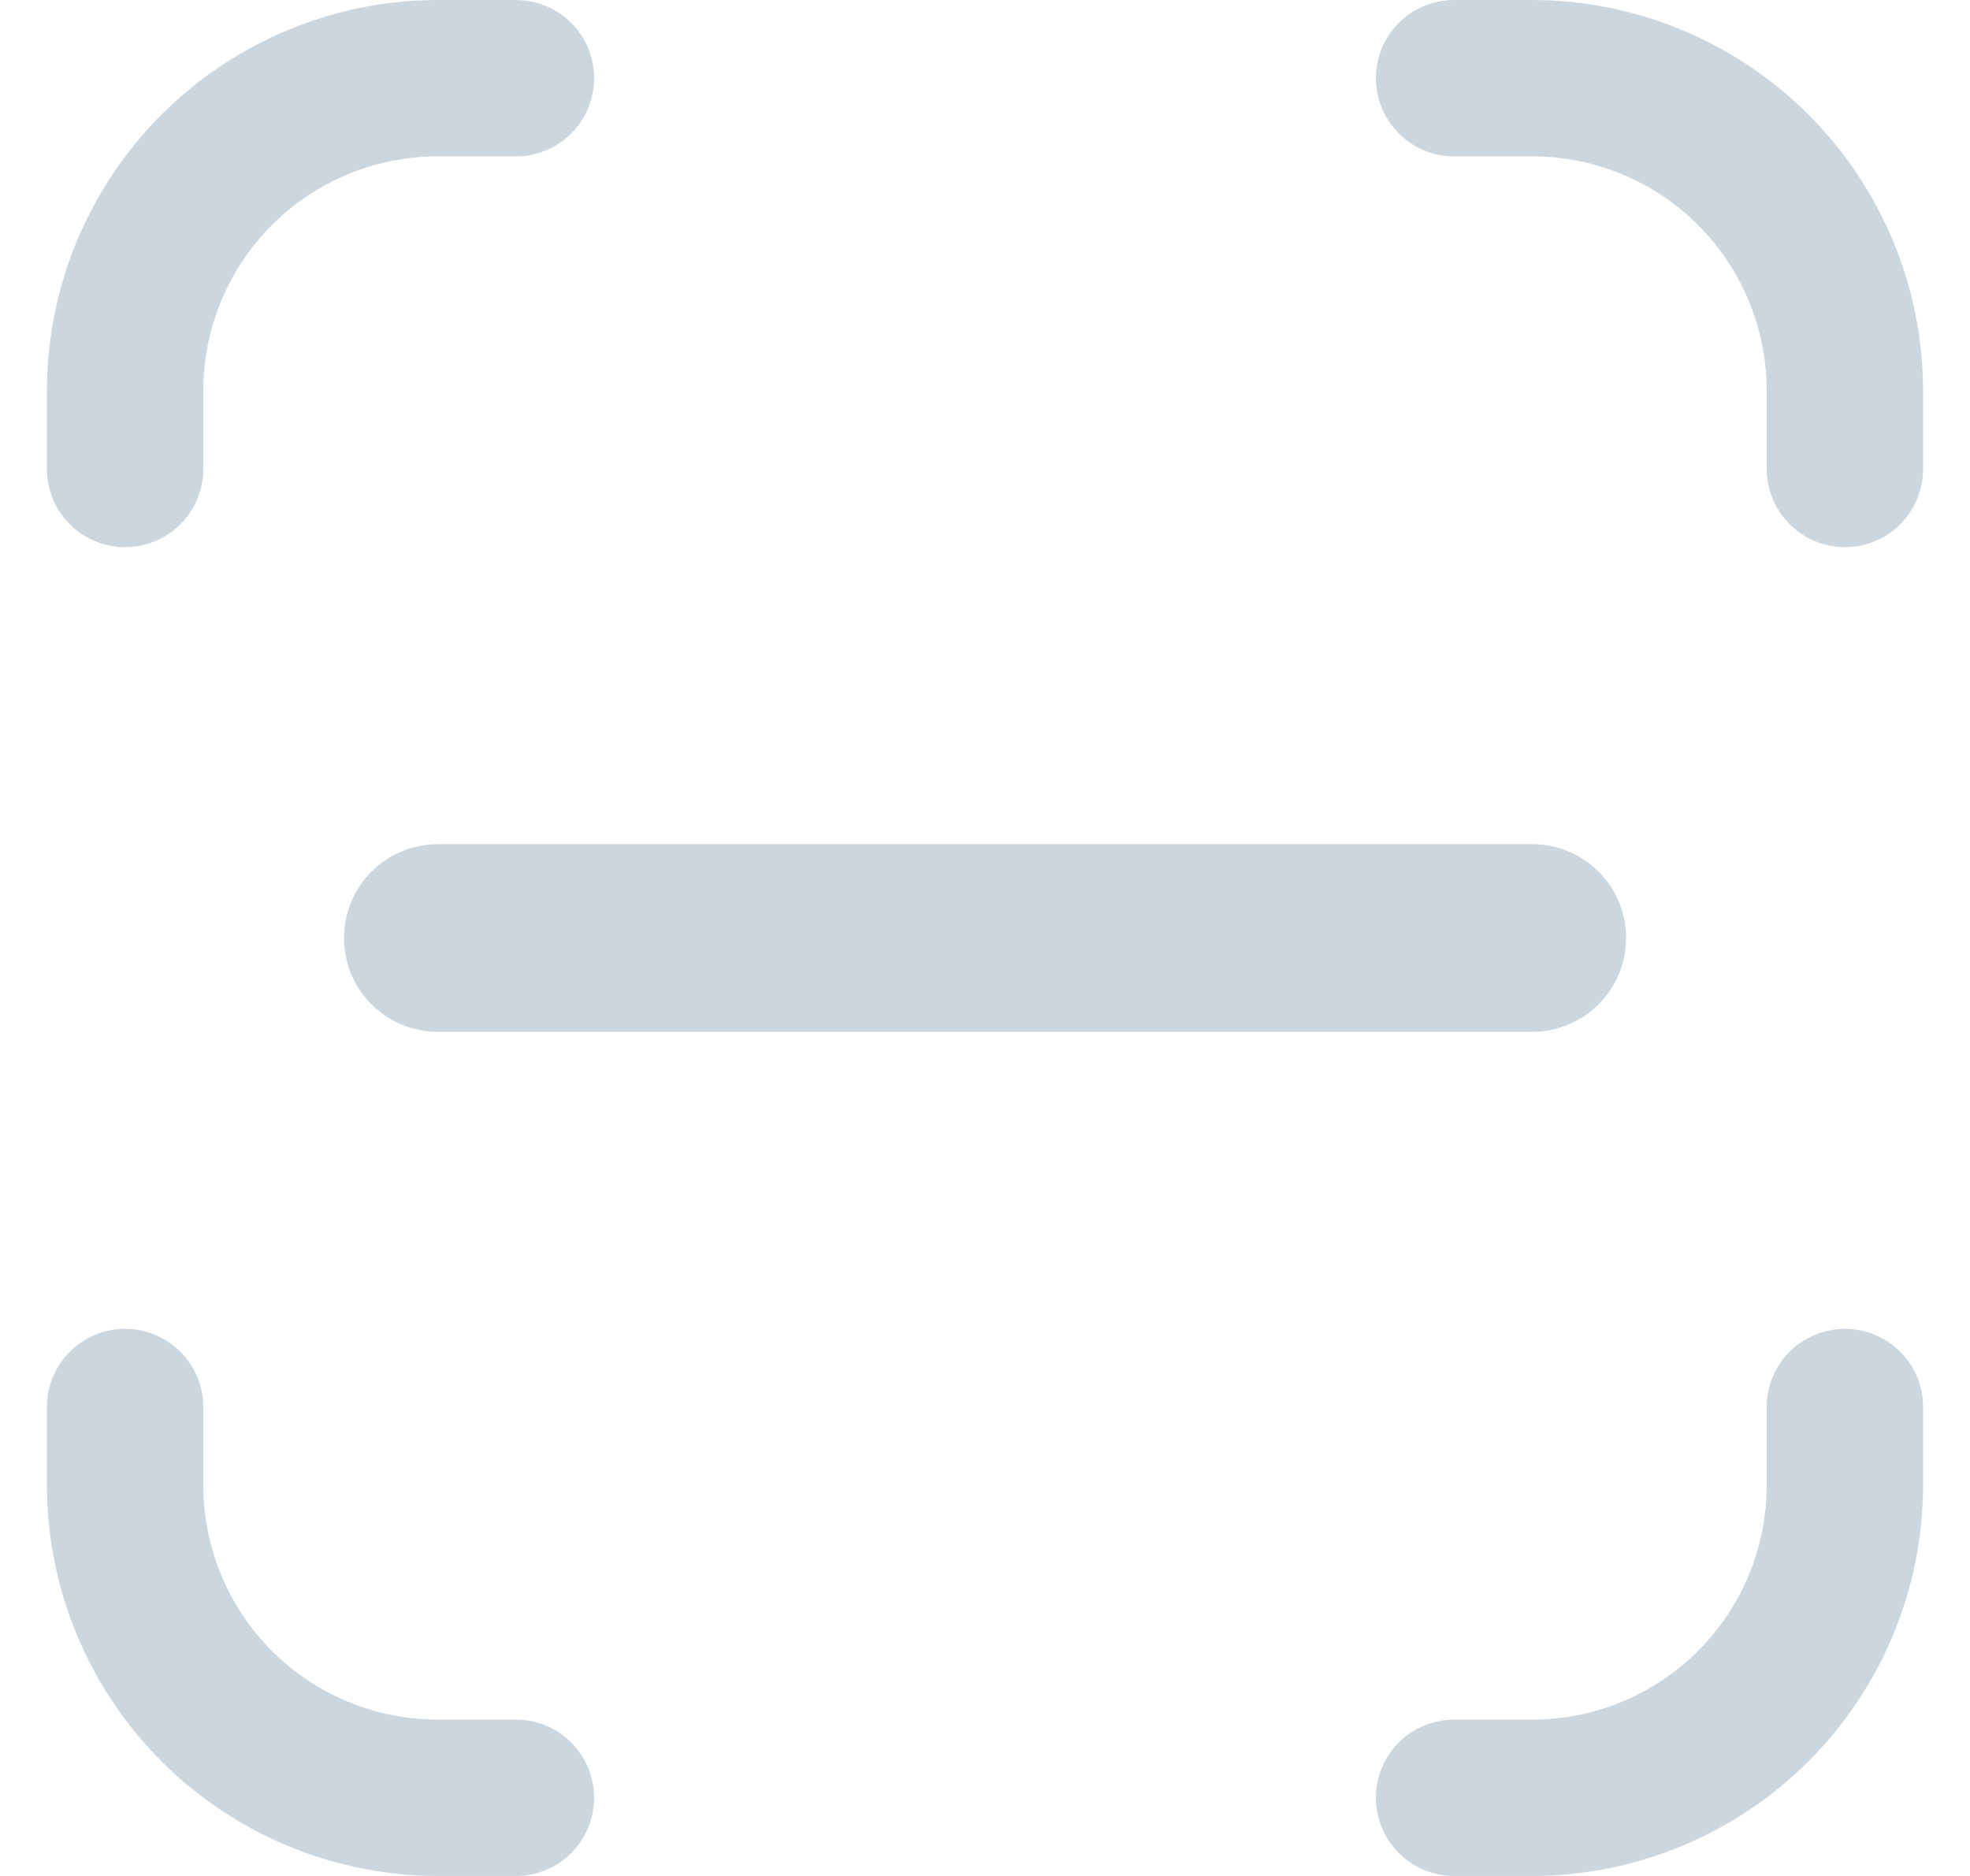 <svg width="21" height="20" viewBox="0 0 21 20" fill="none" xmlns="http://www.w3.org/2000/svg">
<g clip-path="url(#clip0_471_514)">
<path d="M16.333 20H15.5C15.279 20 15.067 19.912 14.911 19.756C14.755 19.6 14.667 19.388 14.667 19.167C14.667 18.946 14.755 18.734 14.911 18.577C15.067 18.421 15.279 18.333 15.5 18.333H16.333C16.996 18.333 17.632 18.07 18.101 17.601C18.57 17.132 18.833 16.496 18.833 15.833V15C18.833 14.779 18.921 14.567 19.077 14.411C19.234 14.255 19.446 14.167 19.667 14.167C19.888 14.167 20.1 14.255 20.256 14.411C20.412 14.567 20.5 14.779 20.5 15V15.833C20.499 16.938 20.059 17.997 19.278 18.778C18.497 19.559 17.438 19.999 16.333 20ZM20.5 5V4.167C20.499 3.062 20.059 2.003 19.278 1.222C18.497 0.441 17.438 0.001 16.333 0L15.5 0C15.279 0 15.067 0.088 14.911 0.244C14.755 0.4 14.667 0.612 14.667 0.833C14.667 1.054 14.755 1.266 14.911 1.423C15.067 1.579 15.279 1.667 15.5 1.667H16.333C16.996 1.667 17.632 1.93 18.101 2.399C18.57 2.868 18.833 3.504 18.833 4.167V5C18.833 5.221 18.921 5.433 19.077 5.589C19.234 5.746 19.446 5.833 19.667 5.833C19.888 5.833 20.1 5.746 20.256 5.589C20.412 5.433 20.5 5.221 20.5 5ZM6.333 19.167C6.333 18.946 6.246 18.734 6.089 18.577C5.933 18.421 5.721 18.333 5.5 18.333H4.667C4.004 18.333 3.368 18.07 2.899 17.601C2.43 17.132 2.167 16.496 2.167 15.833V15C2.167 14.779 2.079 14.567 1.923 14.411C1.766 14.255 1.554 14.167 1.333 14.167C1.112 14.167 0.9 14.255 0.744 14.411C0.588 14.567 0.5 14.779 0.5 15L0.5 15.833C0.501 16.938 0.941 17.997 1.722 18.778C2.503 19.559 3.562 19.999 4.667 20H5.5C5.721 20 5.933 19.912 6.089 19.756C6.246 19.6 6.333 19.388 6.333 19.167ZM2.167 5V4.167C2.167 3.504 2.43 2.868 2.899 2.399C3.368 1.93 4.004 1.667 4.667 1.667H5.5C5.721 1.667 5.933 1.579 6.089 1.423C6.246 1.266 6.333 1.054 6.333 0.833C6.333 0.612 6.246 0.4 6.089 0.244C5.933 0.088 5.721 0 5.5 0L4.667 0C3.562 0.001 2.503 0.441 1.722 1.222C0.941 2.003 0.501 3.062 0.5 4.167L0.5 5C0.5 5.221 0.588 5.433 0.744 5.589C0.9 5.746 1.112 5.833 1.333 5.833C1.554 5.833 1.766 5.746 1.923 5.589C2.079 5.433 2.167 5.221 2.167 5Z" fill="#CCD6DE"/>
<path d="M4.667 10H16.334" stroke="#CCD6DE" stroke-width="2" stroke-linecap="round"/>
</g>
<defs>
<clipPath id="clip0_471_514">
<rect width="20" height="20" fill="white" transform="translate(0.5)"/>
</clipPath>
</defs>
</svg>
